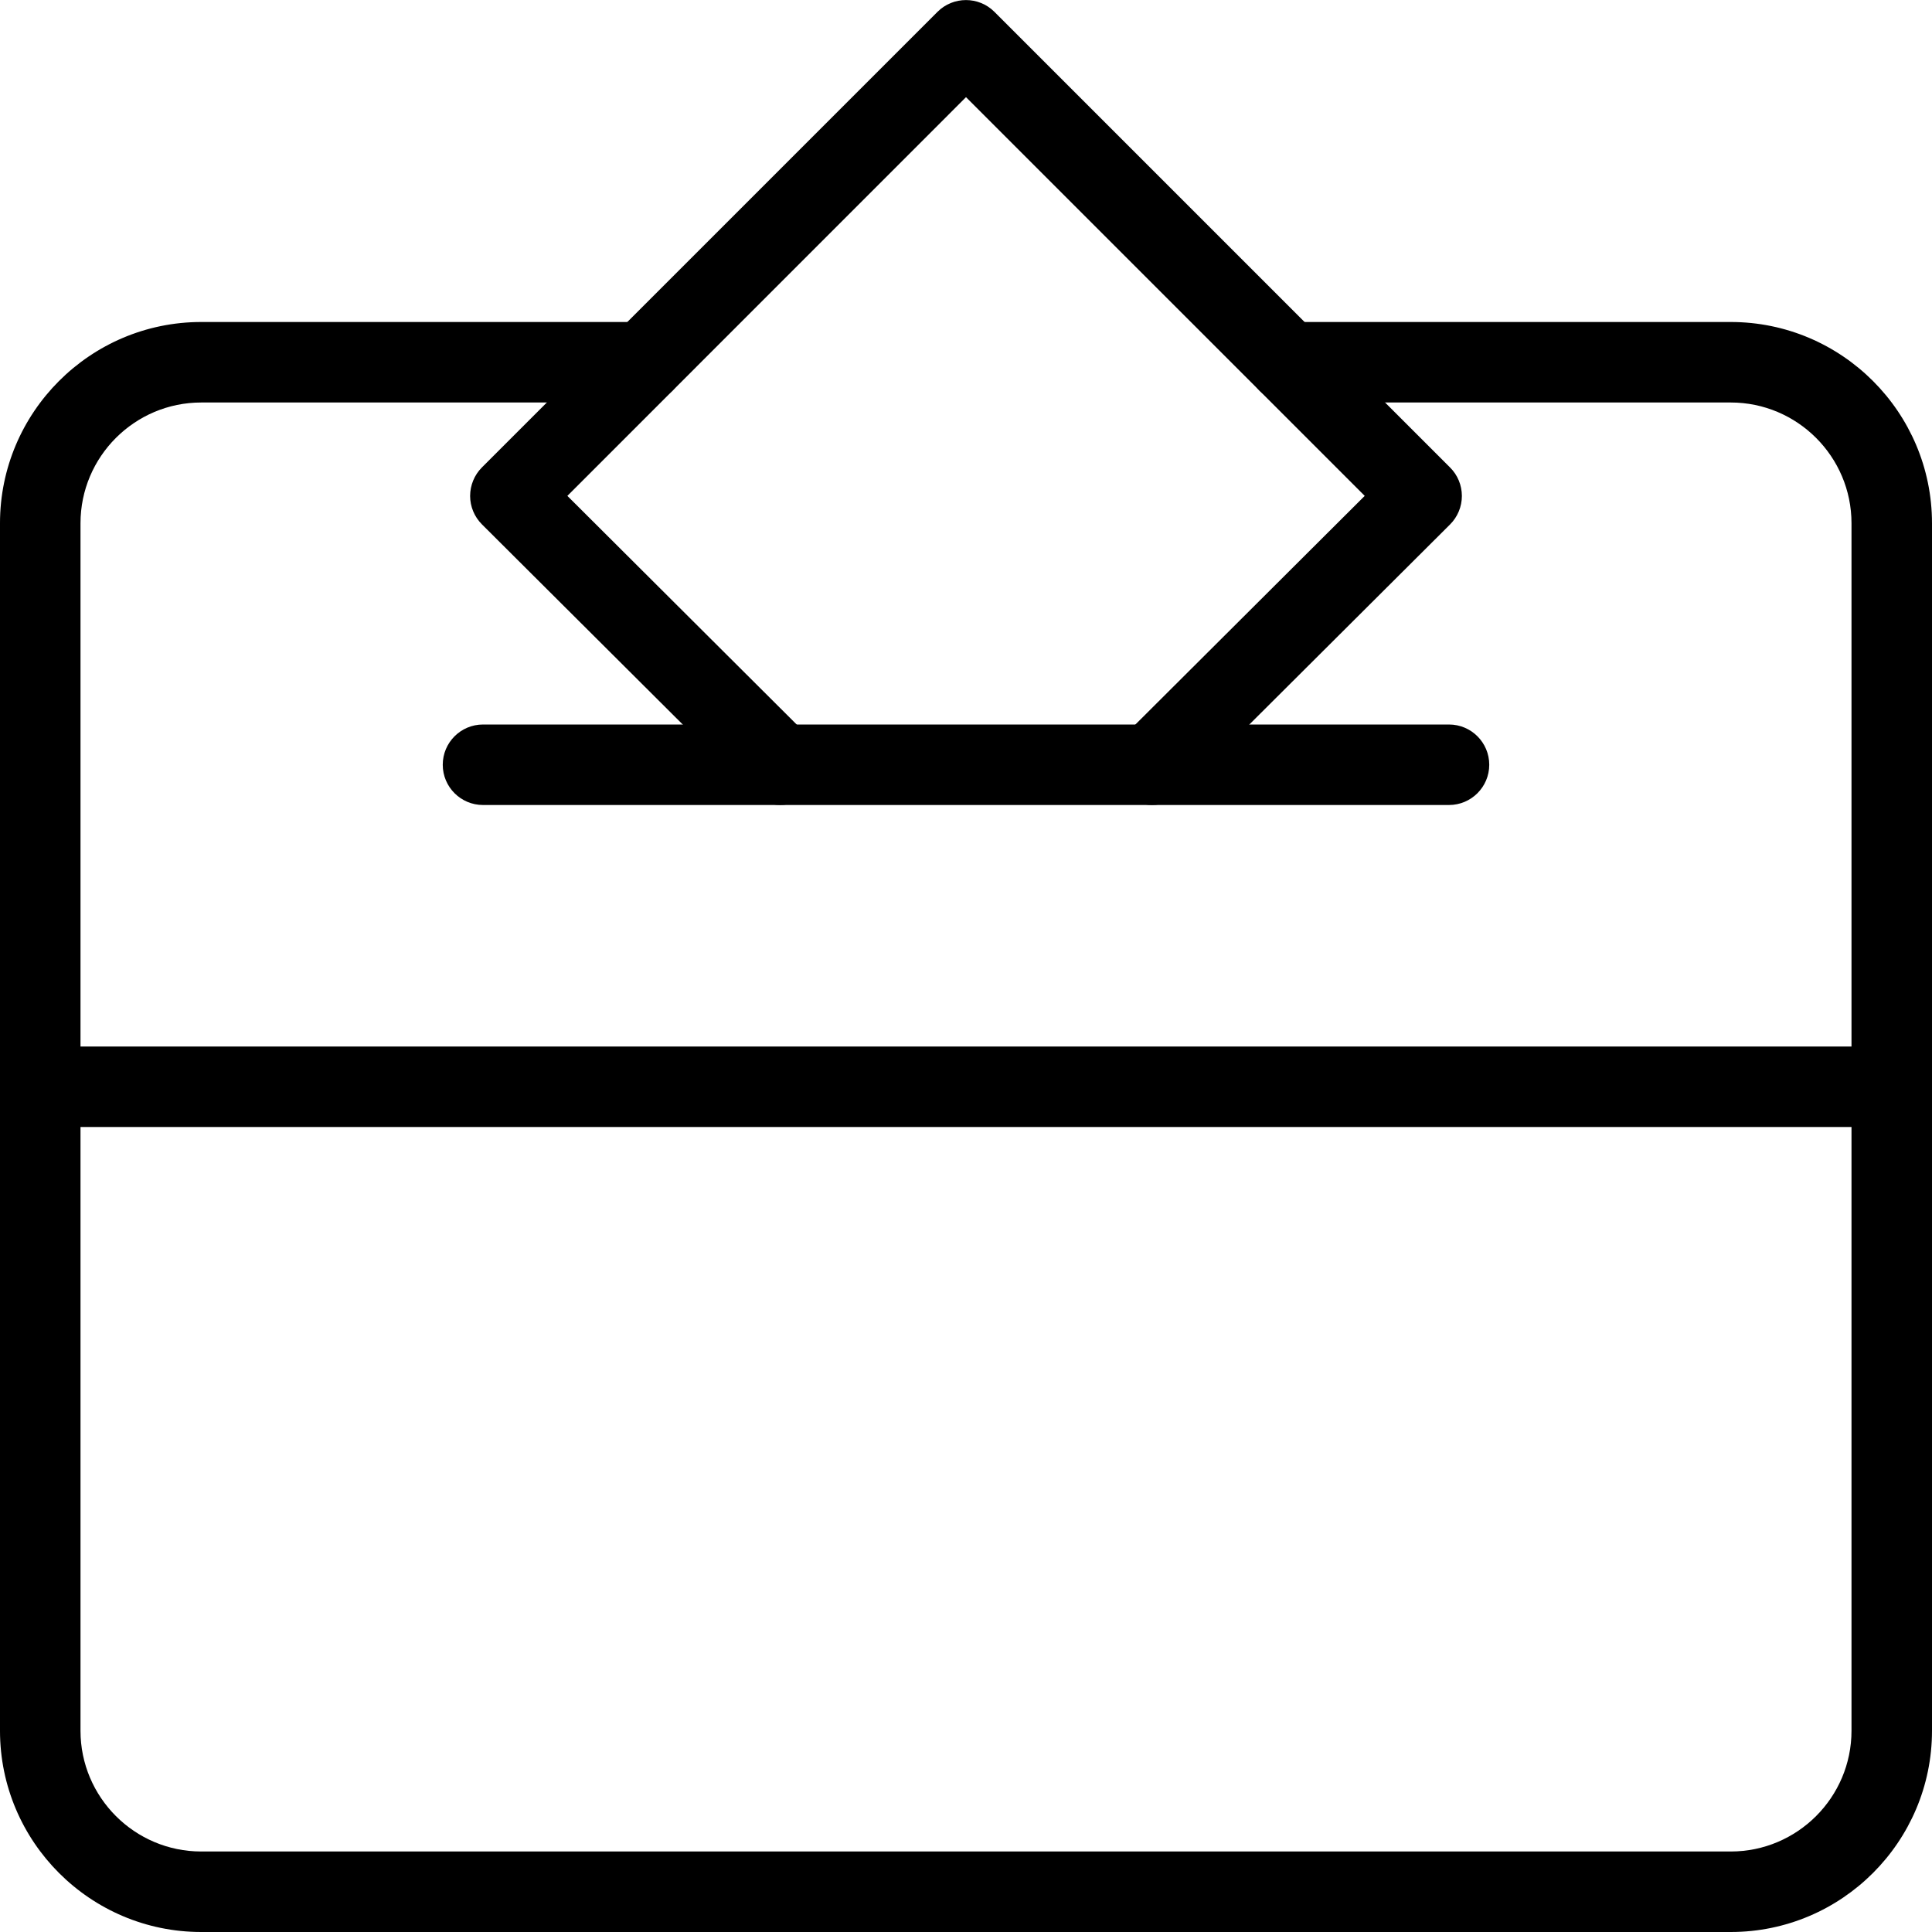 <svg id="_x31_" enable-background="new 0 0 24 24" height="512" viewBox="0 0 24 24" width="512" xmlns="http://www.w3.org/2000/svg"><g><g><path d="m21.5 24h-19c-1.379 0-2.5-1.122-2.5-2.5v-15c0-1.378 1.121-2.5 2.5-2.5h5.5c.276 0 .5.224.5.5s-.224.5-.5.5h-5.5c-.827 0-1.5.673-1.5 1.5v15c0 .827.673 1.5 1.5 1.5h19c.827 0 1.5-.673 1.5-1.5v-15c0-.827-.673-1.5-1.5-1.5h-5.5c-.276 0-.5-.224-.5-.5s.224-.5.5-.5h5.5c1.379 0 2.5 1.122 2.5 2.5v15c0 1.378-1.121 2.5-2.5 2.5z"/></g></g><g><g><path d="m23.5 14h-23c-.276 0-.5-.224-.5-.5s.224-.5.5-.5h23c.276 0 .5.224.5.5s-.224.5-.5.5z"/></g></g><g><g><path d="m18 10h-12c-.276 0-.5-.224-.5-.5s.224-.5.5-.5h12c.276 0 .5.224.5.5s-.224.5-.5.5z"/></g></g><g><g><path d="m14.31 10c-.128 0-.257-.049-.354-.147-.194-.196-.194-.512.002-.707l2.995-2.986-4.953-4.953-4.952 4.953 2.995 2.986c.196.195.196.511.002.707-.195.196-.514.195-.707.001l-3.351-3.34c-.094-.094-.147-.221-.147-.353s.053-.261.146-.354l5.66-5.66c.195-.195.512-.195.707 0l5.66 5.66c.094.093.147.221.147.354s-.053.26-.147.354l-3.351 3.34c-.097.096-.224.145-.352.145z"/></g></g></svg>
